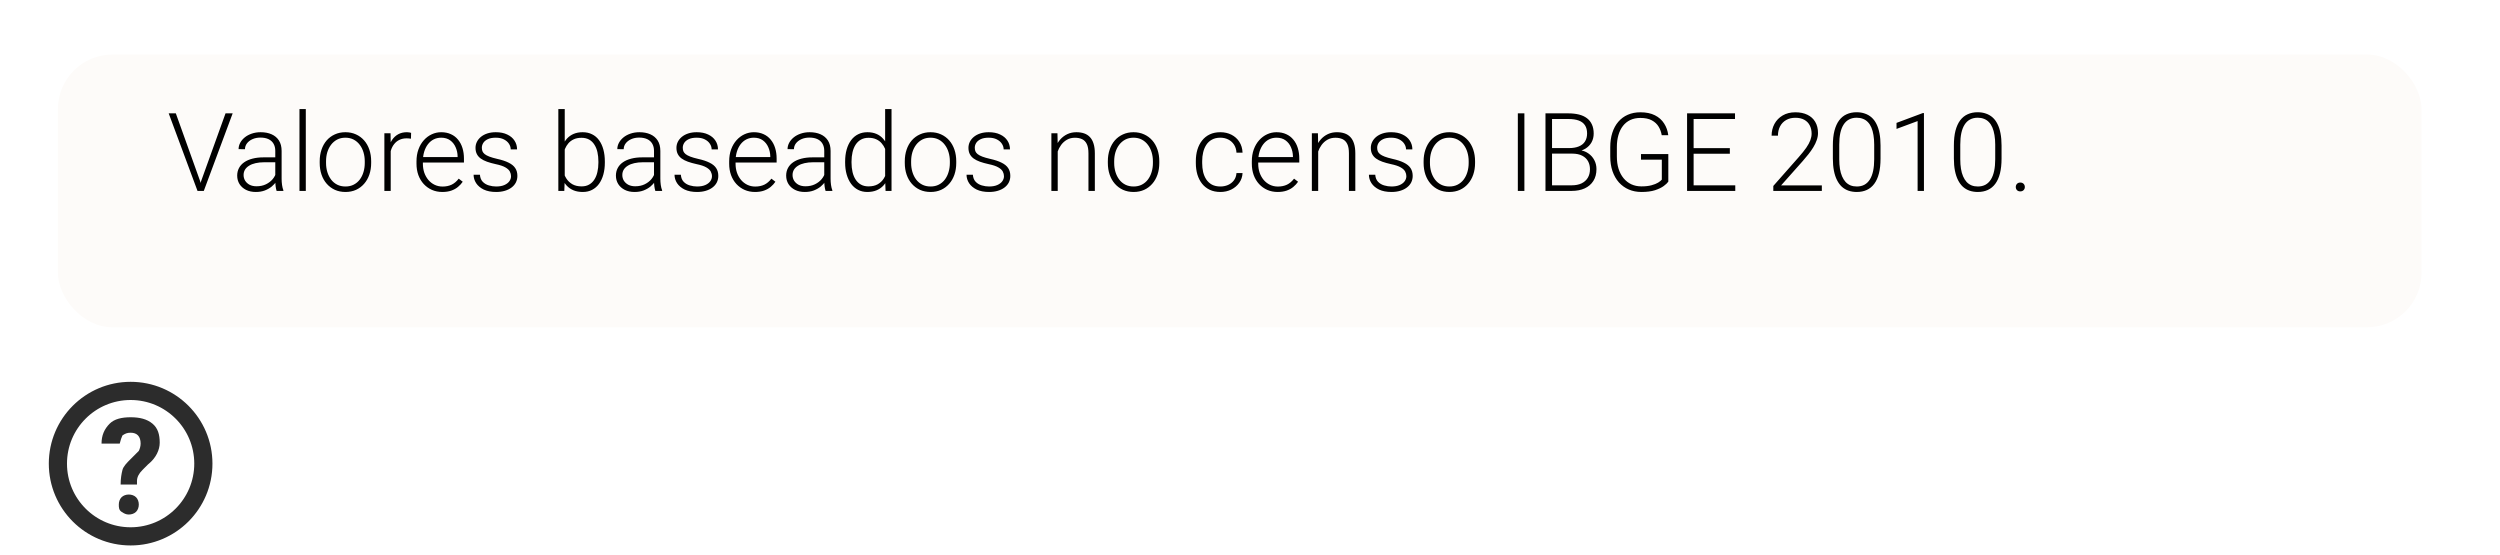 <svg width="275" height="61" viewBox="0 0 275 61" fill="none" xmlns="http://www.w3.org/2000/svg">
<g filter="url(#filter0_d_2085_9440)">
<rect x="4.369" y="2" width="260" height="30" rx="6" fill="#FDFBF9"/>
</g>
<path d="M22.119 19.939L24.808 12.469H25.593L22.418 21H21.837L22.119 19.939ZM19.341 12.469L22.019 19.939L22.312 21H21.726L18.556 12.469H19.341ZM30.281 19.863V16.594C30.281 16.293 30.218 16.033 30.093 15.815C29.968 15.596 29.785 15.428 29.543 15.31C29.3 15.193 29.002 15.135 28.646 15.135C28.318 15.135 28.025 15.193 27.767 15.31C27.513 15.424 27.312 15.578 27.164 15.773C27.019 15.965 26.947 16.178 26.947 16.412L26.244 16.406C26.244 16.168 26.302 15.938 26.419 15.715C26.537 15.492 26.703 15.293 26.918 15.117C27.132 14.941 27.388 14.803 27.685 14.701C27.986 14.596 28.316 14.543 28.675 14.543C29.128 14.543 29.527 14.619 29.871 14.771C30.218 14.924 30.49 15.152 30.685 15.457C30.88 15.762 30.978 16.145 30.978 16.605V19.67C30.978 19.889 30.994 20.115 31.025 20.35C31.06 20.584 31.109 20.777 31.171 20.93V21H30.427C30.38 20.859 30.343 20.684 30.316 20.473C30.293 20.258 30.281 20.055 30.281 19.863ZM30.445 17.309L30.456 17.848H29.08C28.72 17.848 28.398 17.881 28.113 17.947C27.831 18.01 27.593 18.104 27.398 18.229C27.203 18.35 27.052 18.496 26.947 18.668C26.845 18.84 26.794 19.035 26.794 19.254C26.794 19.48 26.851 19.688 26.964 19.875C27.081 20.062 27.246 20.213 27.456 20.326C27.671 20.436 27.925 20.49 28.218 20.49C28.609 20.49 28.953 20.418 29.25 20.273C29.55 20.129 29.798 19.939 29.994 19.705C30.189 19.471 30.32 19.215 30.386 18.938L30.691 19.342C30.64 19.537 30.546 19.738 30.41 19.945C30.277 20.148 30.103 20.34 29.888 20.52C29.673 20.695 29.419 20.84 29.127 20.953C28.837 21.062 28.509 21.117 28.142 21.117C27.728 21.117 27.367 21.039 27.058 20.883C26.753 20.727 26.515 20.514 26.343 20.244C26.175 19.971 26.091 19.662 26.091 19.318C26.091 19.006 26.158 18.727 26.291 18.48C26.423 18.23 26.615 18.02 26.865 17.848C27.119 17.672 27.423 17.539 27.779 17.449C28.138 17.355 28.541 17.309 28.986 17.309H30.445ZM33.638 12V21H32.941V12H33.638ZM35.167 17.93V17.736C35.167 17.275 35.234 16.85 35.367 16.459C35.499 16.068 35.689 15.73 35.935 15.445C36.185 15.16 36.484 14.94 36.831 14.783C37.179 14.623 37.566 14.543 37.992 14.543C38.421 14.543 38.81 14.623 39.158 14.783C39.505 14.94 39.804 15.16 40.054 15.445C40.304 15.73 40.496 16.068 40.628 16.459C40.761 16.85 40.828 17.275 40.828 17.736V17.93C40.828 18.391 40.761 18.816 40.628 19.207C40.496 19.594 40.304 19.93 40.054 20.215C39.808 20.5 39.511 20.723 39.164 20.883C38.816 21.039 38.429 21.117 38.003 21.117C37.574 21.117 37.185 21.039 36.837 20.883C36.49 20.723 36.191 20.5 35.941 20.215C35.691 19.93 35.499 19.594 35.367 19.207C35.234 18.816 35.167 18.391 35.167 17.93ZM35.865 17.736V17.93C35.865 18.277 35.912 18.607 36.005 18.92C36.099 19.229 36.236 19.504 36.416 19.746C36.595 19.984 36.818 20.172 37.084 20.309C37.349 20.445 37.656 20.514 38.003 20.514C38.347 20.514 38.65 20.445 38.912 20.309C39.177 20.172 39.4 19.984 39.58 19.746C39.759 19.504 39.894 19.229 39.984 18.92C40.078 18.607 40.124 18.277 40.124 17.93V17.736C40.124 17.393 40.078 17.066 39.984 16.758C39.894 16.449 39.757 16.174 39.574 15.932C39.394 15.69 39.171 15.498 38.906 15.357C38.64 15.217 38.335 15.146 37.992 15.146C37.648 15.146 37.343 15.217 37.078 15.357C36.816 15.498 36.593 15.69 36.41 15.932C36.23 16.174 36.093 16.449 35.999 16.758C35.91 17.066 35.865 17.393 35.865 17.736ZM42.978 15.709V21H42.281V14.66H42.96L42.978 15.709ZM45.222 14.613L45.205 15.258C45.127 15.246 45.05 15.236 44.976 15.229C44.902 15.221 44.822 15.217 44.736 15.217C44.431 15.217 44.164 15.273 43.933 15.387C43.706 15.496 43.515 15.65 43.359 15.85C43.203 16.045 43.084 16.275 43.002 16.541C42.919 16.803 42.873 17.084 42.861 17.385L42.603 17.484C42.603 17.07 42.646 16.686 42.732 16.33C42.818 15.975 42.949 15.664 43.124 15.398C43.304 15.129 43.529 14.92 43.798 14.771C44.072 14.619 44.392 14.543 44.759 14.543C44.849 14.543 44.937 14.551 45.023 14.566C45.113 14.578 45.179 14.594 45.222 14.613ZM48.656 21.117C48.242 21.117 47.861 21.041 47.513 20.889C47.169 20.736 46.869 20.521 46.611 20.244C46.357 19.967 46.16 19.639 46.019 19.26C45.882 18.877 45.814 18.459 45.814 18.006V17.754C45.814 17.266 45.886 16.824 46.031 16.43C46.175 16.035 46.374 15.697 46.628 15.416C46.882 15.135 47.171 14.92 47.496 14.771C47.824 14.619 48.167 14.543 48.527 14.543C48.929 14.543 49.287 14.615 49.599 14.76C49.912 14.9 50.173 15.102 50.384 15.363C50.599 15.621 50.761 15.928 50.871 16.283C50.98 16.635 51.035 17.023 51.035 17.449V17.877H46.236V17.279H50.337V17.197C50.33 16.842 50.257 16.51 50.121 16.201C49.988 15.889 49.789 15.635 49.523 15.44C49.257 15.244 48.925 15.146 48.527 15.146C48.23 15.146 47.956 15.209 47.706 15.334C47.46 15.459 47.248 15.639 47.068 15.873C46.892 16.104 46.755 16.379 46.658 16.699C46.564 17.016 46.517 17.367 46.517 17.754V18.006C46.517 18.357 46.568 18.686 46.669 18.99C46.775 19.291 46.923 19.557 47.115 19.787C47.31 20.018 47.541 20.197 47.806 20.326C48.072 20.455 48.365 20.52 48.685 20.52C49.06 20.52 49.392 20.451 49.681 20.314C49.97 20.174 50.23 19.953 50.46 19.652L50.9 19.992C50.763 20.195 50.591 20.383 50.384 20.555C50.181 20.727 49.937 20.863 49.652 20.965C49.367 21.066 49.035 21.117 48.656 21.117ZM56.214 19.383C56.214 19.211 56.171 19.041 56.085 18.873C55.999 18.705 55.834 18.551 55.587 18.41C55.345 18.27 54.988 18.15 54.515 18.053C54.164 17.975 53.849 17.887 53.572 17.789C53.298 17.691 53.068 17.574 52.88 17.438C52.693 17.301 52.55 17.137 52.453 16.945C52.355 16.754 52.306 16.527 52.306 16.266C52.306 16.031 52.357 15.81 52.459 15.604C52.564 15.393 52.712 15.209 52.904 15.053C53.099 14.893 53.334 14.768 53.607 14.678C53.884 14.588 54.195 14.543 54.539 14.543C55.027 14.543 55.445 14.627 55.792 14.795C56.144 14.959 56.412 15.184 56.595 15.469C56.783 15.754 56.877 16.076 56.877 16.436H56.179C56.179 16.217 56.115 16.01 55.986 15.815C55.861 15.619 55.675 15.459 55.429 15.334C55.187 15.209 54.89 15.146 54.539 15.146C54.175 15.146 53.88 15.201 53.654 15.31C53.427 15.42 53.261 15.559 53.156 15.727C53.054 15.895 53.003 16.068 53.003 16.248C53.003 16.389 53.025 16.518 53.068 16.635C53.115 16.748 53.197 16.854 53.314 16.951C53.435 17.049 53.607 17.141 53.83 17.227C54.052 17.312 54.341 17.396 54.697 17.479C55.209 17.592 55.627 17.73 55.951 17.895C56.279 18.055 56.521 18.254 56.677 18.492C56.834 18.727 56.912 19.012 56.912 19.348C56.912 19.609 56.857 19.85 56.748 20.068C56.638 20.283 56.48 20.469 56.273 20.625C56.07 20.781 55.824 20.902 55.535 20.988C55.249 21.074 54.929 21.117 54.574 21.117C54.039 21.117 53.585 21.029 53.214 20.854C52.847 20.674 52.568 20.439 52.377 20.15C52.189 19.857 52.095 19.547 52.095 19.219H52.792C52.816 19.547 52.919 19.807 53.103 19.998C53.287 20.186 53.511 20.318 53.777 20.396C54.046 20.475 54.312 20.514 54.574 20.514C54.933 20.514 55.234 20.461 55.476 20.355C55.718 20.25 55.902 20.111 56.027 19.939C56.152 19.768 56.214 19.582 56.214 19.383ZM61.417 12H62.121V19.77L62.074 21H61.417V12ZM66.533 17.771V17.895C66.533 18.367 66.478 18.801 66.369 19.195C66.259 19.59 66.101 19.932 65.894 20.221C65.687 20.506 65.433 20.727 65.132 20.883C64.835 21.039 64.494 21.117 64.107 21.117C63.728 21.117 63.392 21.059 63.099 20.941C62.806 20.82 62.556 20.65 62.349 20.432C62.142 20.209 61.976 19.949 61.851 19.652C61.726 19.352 61.638 19.021 61.587 18.662V17.098C61.646 16.715 61.74 16.367 61.869 16.055C61.998 15.742 62.164 15.473 62.367 15.246C62.574 15.02 62.82 14.846 63.105 14.725C63.394 14.604 63.724 14.543 64.095 14.543C64.482 14.543 64.826 14.619 65.126 14.771C65.431 14.92 65.687 15.137 65.894 15.422C66.101 15.703 66.259 16.043 66.369 16.441C66.478 16.836 66.533 17.279 66.533 17.771ZM65.824 17.895V17.771C65.824 17.4 65.789 17.057 65.718 16.74C65.648 16.424 65.537 16.148 65.384 15.914C65.236 15.676 65.044 15.49 64.81 15.357C64.576 15.225 64.294 15.158 63.966 15.158C63.63 15.158 63.343 15.215 63.105 15.328C62.871 15.438 62.675 15.584 62.519 15.768C62.367 15.947 62.246 16.145 62.156 16.359C62.066 16.574 61.999 16.785 61.956 16.992V18.814C62.023 19.107 62.138 19.383 62.302 19.641C62.466 19.898 62.687 20.107 62.964 20.268C63.242 20.424 63.58 20.502 63.978 20.502C64.298 20.502 64.574 20.436 64.804 20.303C65.039 20.17 65.23 19.986 65.378 19.752C65.531 19.518 65.642 19.242 65.712 18.926C65.787 18.609 65.824 18.266 65.824 17.895ZM71.941 19.863V16.594C71.941 16.293 71.878 16.033 71.753 15.815C71.628 15.596 71.445 15.428 71.203 15.31C70.96 15.193 70.662 15.135 70.306 15.135C69.978 15.135 69.685 15.193 69.427 15.31C69.173 15.424 68.972 15.578 68.824 15.773C68.679 15.965 68.607 16.178 68.607 16.412L67.904 16.406C67.904 16.168 67.962 15.938 68.08 15.715C68.197 15.492 68.363 15.293 68.578 15.117C68.793 14.941 69.048 14.803 69.345 14.701C69.646 14.596 69.976 14.543 70.335 14.543C70.789 14.543 71.187 14.619 71.531 14.771C71.878 14.924 72.15 15.152 72.345 15.457C72.54 15.762 72.638 16.145 72.638 16.605V19.67C72.638 19.889 72.654 20.115 72.685 20.35C72.72 20.584 72.769 20.777 72.832 20.93V21H72.087C72.04 20.859 72.003 20.684 71.976 20.473C71.953 20.258 71.941 20.055 71.941 19.863ZM72.105 17.309L72.117 17.848H70.74C70.38 17.848 70.058 17.881 69.773 17.947C69.492 18.01 69.253 18.104 69.058 18.229C68.863 18.35 68.712 18.496 68.607 18.668C68.505 18.84 68.455 19.035 68.455 19.254C68.455 19.48 68.511 19.688 68.624 19.875C68.742 20.062 68.906 20.213 69.117 20.326C69.332 20.436 69.585 20.49 69.878 20.49C70.269 20.49 70.613 20.418 70.91 20.273C71.21 20.129 71.459 19.939 71.654 19.705C71.849 19.471 71.98 19.215 72.046 18.938L72.351 19.342C72.3 19.537 72.207 19.738 72.07 19.945C71.937 20.148 71.763 20.34 71.548 20.52C71.334 20.695 71.08 20.84 70.787 20.953C70.498 21.062 70.169 21.117 69.802 21.117C69.388 21.117 69.027 21.039 68.718 20.883C68.414 20.727 68.175 20.514 68.003 20.244C67.835 19.971 67.751 19.662 67.751 19.318C67.751 19.006 67.818 18.727 67.951 18.48C68.084 18.23 68.275 18.02 68.525 17.848C68.779 17.672 69.084 17.539 69.439 17.449C69.798 17.355 70.201 17.309 70.646 17.309H72.105ZM78.316 19.383C78.316 19.211 78.273 19.041 78.187 18.873C78.101 18.705 77.935 18.551 77.689 18.41C77.447 18.27 77.089 18.15 76.617 18.053C76.265 17.975 75.951 17.887 75.673 17.789C75.4 17.691 75.169 17.574 74.982 17.438C74.794 17.301 74.652 17.137 74.554 16.945C74.457 16.754 74.408 16.527 74.408 16.266C74.408 16.031 74.459 15.81 74.56 15.604C74.665 15.393 74.814 15.209 75.005 15.053C75.201 14.893 75.435 14.768 75.709 14.678C75.986 14.588 76.296 14.543 76.64 14.543C77.128 14.543 77.546 14.627 77.894 14.795C78.246 14.959 78.513 15.184 78.697 15.469C78.884 15.754 78.978 16.076 78.978 16.436H78.281C78.281 16.217 78.216 16.01 78.087 15.815C77.962 15.619 77.777 15.459 77.531 15.334C77.289 15.209 76.992 15.146 76.64 15.146C76.277 15.146 75.982 15.201 75.755 15.31C75.529 15.42 75.363 15.559 75.257 15.727C75.156 15.895 75.105 16.068 75.105 16.248C75.105 16.389 75.126 16.518 75.169 16.635C75.216 16.748 75.298 16.854 75.415 16.951C75.537 17.049 75.709 17.141 75.931 17.227C76.154 17.312 76.443 17.396 76.798 17.479C77.31 17.592 77.728 17.73 78.052 17.895C78.38 18.055 78.623 18.254 78.779 18.492C78.935 18.727 79.013 19.012 79.013 19.348C79.013 19.609 78.959 19.85 78.849 20.068C78.74 20.283 78.582 20.469 78.374 20.625C78.171 20.781 77.925 20.902 77.636 20.988C77.351 21.074 77.031 21.117 76.675 21.117C76.14 21.117 75.687 21.029 75.316 20.854C74.949 20.674 74.669 20.439 74.478 20.15C74.29 19.857 74.197 19.547 74.197 19.219H74.894C74.918 19.547 75.021 19.807 75.205 19.998C75.388 20.186 75.613 20.318 75.878 20.396C76.148 20.475 76.414 20.514 76.675 20.514C77.035 20.514 77.335 20.461 77.578 20.355C77.82 20.25 78.003 20.111 78.128 19.939C78.253 19.768 78.316 19.582 78.316 19.383ZM83.05 21.117C82.636 21.117 82.255 21.041 81.908 20.889C81.564 20.736 81.263 20.521 81.005 20.244C80.751 19.967 80.554 19.639 80.414 19.26C80.277 18.877 80.209 18.459 80.209 18.006V17.754C80.209 17.266 80.281 16.824 80.425 16.43C80.57 16.035 80.769 15.697 81.023 15.416C81.277 15.135 81.566 14.92 81.89 14.771C82.218 14.619 82.562 14.543 82.921 14.543C83.324 14.543 83.681 14.615 83.994 14.76C84.306 14.9 84.568 15.102 84.779 15.363C84.994 15.621 85.156 15.928 85.265 16.283C85.374 16.635 85.429 17.023 85.429 17.449V17.877H80.63V17.279H84.732V17.197C84.724 16.842 84.652 16.51 84.515 16.201C84.382 15.889 84.183 15.635 83.918 15.44C83.652 15.244 83.32 15.146 82.921 15.146C82.624 15.146 82.351 15.209 82.101 15.334C81.855 15.459 81.642 15.639 81.462 15.873C81.287 16.104 81.15 16.379 81.052 16.699C80.959 17.016 80.912 17.367 80.912 17.754V18.006C80.912 18.357 80.962 18.686 81.064 18.99C81.169 19.291 81.318 19.557 81.509 19.787C81.705 20.018 81.935 20.197 82.201 20.326C82.466 20.455 82.759 20.52 83.08 20.52C83.455 20.52 83.787 20.451 84.076 20.314C84.365 20.174 84.624 19.953 84.855 19.652L85.294 19.992C85.158 20.195 84.986 20.383 84.779 20.555C84.576 20.727 84.332 20.863 84.046 20.965C83.761 21.066 83.429 21.117 83.05 21.117ZM90.668 19.863V16.594C90.668 16.293 90.605 16.033 90.48 15.815C90.355 15.596 90.171 15.428 89.929 15.31C89.687 15.193 89.388 15.135 89.033 15.135C88.705 15.135 88.412 15.193 88.154 15.31C87.9 15.424 87.699 15.578 87.55 15.773C87.406 15.965 87.334 16.178 87.334 16.412L86.63 16.406C86.63 16.168 86.689 15.938 86.806 15.715C86.923 15.492 87.089 15.293 87.304 15.117C87.519 14.941 87.775 14.803 88.072 14.701C88.373 14.596 88.703 14.543 89.062 14.543C89.515 14.543 89.914 14.619 90.257 14.771C90.605 14.924 90.876 15.152 91.072 15.457C91.267 15.762 91.365 16.145 91.365 16.605V19.67C91.365 19.889 91.38 20.115 91.412 20.35C91.447 20.584 91.496 20.777 91.558 20.93V21H90.814C90.767 20.859 90.73 20.684 90.703 20.473C90.679 20.258 90.668 20.055 90.668 19.863ZM90.832 17.309L90.843 17.848H89.466C89.107 17.848 88.785 17.881 88.499 17.947C88.218 18.01 87.98 18.104 87.785 18.229C87.589 18.35 87.439 18.496 87.334 18.668C87.232 18.84 87.181 19.035 87.181 19.254C87.181 19.48 87.238 19.688 87.351 19.875C87.468 20.062 87.632 20.213 87.843 20.326C88.058 20.436 88.312 20.49 88.605 20.49C88.996 20.49 89.339 20.418 89.636 20.273C89.937 20.129 90.185 19.939 90.38 19.705C90.576 19.471 90.707 19.215 90.773 18.938L91.078 19.342C91.027 19.537 90.933 19.738 90.796 19.945C90.664 20.148 90.49 20.34 90.275 20.52C90.06 20.695 89.806 20.84 89.513 20.953C89.224 21.062 88.896 21.117 88.529 21.117C88.115 21.117 87.753 21.039 87.445 20.883C87.14 20.727 86.902 20.514 86.73 20.244C86.562 19.971 86.478 19.662 86.478 19.318C86.478 19.006 86.544 18.727 86.677 18.48C86.81 18.23 87.001 18.02 87.251 17.848C87.505 17.672 87.81 17.539 88.165 17.449C88.525 17.355 88.927 17.309 89.373 17.309H90.832ZM97.365 19.77V12H98.068V21H97.412L97.365 19.77ZM92.964 17.895V17.771C92.964 17.279 93.021 16.836 93.134 16.441C93.248 16.043 93.41 15.703 93.621 15.422C93.835 15.137 94.093 14.92 94.394 14.771C94.695 14.619 95.035 14.543 95.414 14.543C95.785 14.543 96.113 14.604 96.398 14.725C96.683 14.846 96.927 15.02 97.13 15.246C97.337 15.473 97.503 15.742 97.628 16.055C97.757 16.367 97.851 16.715 97.91 17.098V18.662C97.863 19.021 97.777 19.352 97.652 19.652C97.527 19.949 97.361 20.209 97.154 20.432C96.947 20.65 96.697 20.82 96.404 20.941C96.115 21.059 95.781 21.117 95.402 21.117C95.027 21.117 94.689 21.039 94.388 20.883C94.087 20.727 93.832 20.506 93.621 20.221C93.41 19.932 93.248 19.59 93.134 19.195C93.021 18.801 92.964 18.367 92.964 17.895ZM93.668 17.771V17.895C93.668 18.266 93.705 18.609 93.779 18.926C93.853 19.242 93.966 19.518 94.119 19.752C94.271 19.986 94.464 20.17 94.699 20.303C94.933 20.436 95.21 20.502 95.531 20.502C95.933 20.502 96.271 20.426 96.544 20.273C96.818 20.117 97.037 19.912 97.201 19.658C97.365 19.4 97.484 19.119 97.558 18.814V16.992C97.511 16.785 97.443 16.574 97.353 16.359C97.263 16.145 97.14 15.947 96.984 15.768C96.832 15.584 96.636 15.438 96.398 15.328C96.164 15.215 95.878 15.158 95.543 15.158C95.218 15.158 94.939 15.225 94.705 15.357C94.47 15.49 94.275 15.676 94.119 15.914C93.966 16.148 93.853 16.424 93.779 16.74C93.705 17.057 93.668 17.4 93.668 17.771ZM99.527 17.93V17.736C99.527 17.275 99.593 16.85 99.726 16.459C99.859 16.068 100.048 15.73 100.294 15.445C100.544 15.16 100.843 14.94 101.191 14.783C101.539 14.623 101.925 14.543 102.351 14.543C102.781 14.543 103.169 14.623 103.517 14.783C103.865 14.94 104.164 15.16 104.414 15.445C104.664 15.73 104.855 16.068 104.988 16.459C105.121 16.85 105.187 17.275 105.187 17.736V17.93C105.187 18.391 105.121 18.816 104.988 19.207C104.855 19.594 104.664 19.93 104.414 20.215C104.167 20.5 103.871 20.723 103.523 20.883C103.175 21.039 102.789 21.117 102.363 21.117C101.933 21.117 101.544 21.039 101.197 20.883C100.849 20.723 100.55 20.5 100.3 20.215C100.05 19.93 99.859 19.594 99.726 19.207C99.593 18.816 99.527 18.391 99.527 17.93ZM100.224 17.736V17.93C100.224 18.277 100.271 18.607 100.365 18.92C100.458 19.229 100.595 19.504 100.775 19.746C100.955 19.984 101.177 20.172 101.443 20.309C101.708 20.445 102.015 20.514 102.363 20.514C102.707 20.514 103.009 20.445 103.271 20.309C103.537 20.172 103.759 19.984 103.939 19.746C104.119 19.504 104.253 19.229 104.343 18.92C104.437 18.607 104.484 18.277 104.484 17.93V17.736C104.484 17.393 104.437 17.066 104.343 16.758C104.253 16.449 104.117 16.174 103.933 15.932C103.753 15.69 103.531 15.498 103.265 15.357C103 15.217 102.695 15.146 102.351 15.146C102.007 15.146 101.703 15.217 101.437 15.357C101.175 15.498 100.953 15.69 100.769 15.932C100.589 16.174 100.453 16.449 100.359 16.758C100.269 17.066 100.224 17.393 100.224 17.736ZM110.437 19.383C110.437 19.211 110.394 19.041 110.308 18.873C110.222 18.705 110.056 18.551 109.81 18.41C109.568 18.27 109.21 18.15 108.738 18.053C108.386 17.975 108.072 17.887 107.794 17.789C107.521 17.691 107.291 17.574 107.103 17.438C106.916 17.301 106.773 17.137 106.675 16.945C106.578 16.754 106.529 16.527 106.529 16.266C106.529 16.031 106.58 15.81 106.681 15.604C106.787 15.393 106.935 15.209 107.126 15.053C107.322 14.893 107.556 14.768 107.83 14.678C108.107 14.588 108.417 14.543 108.761 14.543C109.25 14.543 109.667 14.627 110.015 14.795C110.367 14.959 110.634 15.184 110.818 15.469C111.005 15.754 111.099 16.076 111.099 16.436H110.402C110.402 16.217 110.337 16.01 110.208 15.815C110.083 15.619 109.898 15.459 109.652 15.334C109.41 15.209 109.113 15.146 108.761 15.146C108.398 15.146 108.103 15.201 107.876 15.31C107.65 15.42 107.484 15.559 107.378 15.727C107.277 15.895 107.226 16.068 107.226 16.248C107.226 16.389 107.248 16.518 107.291 16.635C107.337 16.748 107.419 16.854 107.537 16.951C107.658 17.049 107.83 17.141 108.052 17.227C108.275 17.312 108.564 17.396 108.919 17.479C109.431 17.592 109.849 17.73 110.173 17.895C110.501 18.055 110.744 18.254 110.9 18.492C111.056 18.727 111.134 19.012 111.134 19.348C111.134 19.609 111.08 19.85 110.97 20.068C110.861 20.283 110.703 20.469 110.496 20.625C110.292 20.781 110.046 20.902 109.757 20.988C109.472 21.074 109.152 21.117 108.796 21.117C108.261 21.117 107.808 21.029 107.437 20.854C107.07 20.674 106.791 20.439 106.599 20.15C106.412 19.857 106.318 19.547 106.318 19.219H107.015C107.039 19.547 107.142 19.807 107.326 19.998C107.509 20.186 107.734 20.318 108 20.396C108.269 20.475 108.535 20.514 108.796 20.514C109.156 20.514 109.457 20.461 109.699 20.355C109.941 20.25 110.125 20.111 110.25 19.939C110.375 19.768 110.437 19.582 110.437 19.383ZM116.349 16.014V21H115.652V14.66H116.32L116.349 16.014ZM116.191 17.438L115.88 17.262C115.904 16.887 115.98 16.535 116.109 16.207C116.238 15.879 116.412 15.59 116.63 15.34C116.853 15.09 117.113 14.895 117.41 14.754C117.71 14.613 118.042 14.543 118.406 14.543C118.722 14.543 119.005 14.586 119.255 14.672C119.505 14.758 119.718 14.895 119.894 15.082C120.07 15.27 120.203 15.51 120.292 15.803C120.386 16.096 120.433 16.453 120.433 16.875V21H119.73V16.869C119.73 16.432 119.669 16.09 119.548 15.844C119.427 15.594 119.255 15.416 119.033 15.31C118.81 15.205 118.546 15.152 118.242 15.152C117.906 15.152 117.611 15.227 117.357 15.375C117.107 15.52 116.896 15.709 116.724 15.943C116.556 16.174 116.427 16.422 116.337 16.688C116.248 16.949 116.199 17.199 116.191 17.438ZM121.863 17.93V17.736C121.863 17.275 121.929 16.85 122.062 16.459C122.195 16.068 122.384 15.73 122.63 15.445C122.88 15.16 123.179 14.94 123.527 14.783C123.875 14.623 124.261 14.543 124.687 14.543C125.117 14.543 125.505 14.623 125.853 14.783C126.201 14.94 126.5 15.16 126.75 15.445C127 15.73 127.191 16.068 127.324 16.459C127.457 16.85 127.523 17.275 127.523 17.736V17.93C127.523 18.391 127.457 18.816 127.324 19.207C127.191 19.594 127 19.93 126.75 20.215C126.503 20.5 126.207 20.723 125.859 20.883C125.511 21.039 125.125 21.117 124.699 21.117C124.269 21.117 123.88 21.039 123.533 20.883C123.185 20.723 122.886 20.5 122.636 20.215C122.386 19.93 122.195 19.594 122.062 19.207C121.929 18.816 121.863 18.391 121.863 17.93ZM122.56 17.736V17.93C122.56 18.277 122.607 18.607 122.701 18.92C122.794 19.229 122.931 19.504 123.111 19.746C123.291 19.984 123.513 20.172 123.779 20.309C124.044 20.445 124.351 20.514 124.699 20.514C125.042 20.514 125.345 20.445 125.607 20.309C125.873 20.172 126.095 19.984 126.275 19.746C126.455 19.504 126.589 19.229 126.679 18.92C126.773 18.607 126.82 18.277 126.82 17.93V17.736C126.82 17.393 126.773 17.066 126.679 16.758C126.589 16.449 126.453 16.174 126.269 15.932C126.089 15.69 125.867 15.498 125.601 15.357C125.335 15.217 125.031 15.146 124.687 15.146C124.343 15.146 124.039 15.217 123.773 15.357C123.511 15.498 123.289 15.69 123.105 15.932C122.925 16.174 122.789 16.449 122.695 16.758C122.605 17.066 122.56 17.393 122.56 17.736ZM134.244 20.514C134.541 20.514 134.818 20.459 135.076 20.35C135.337 20.236 135.552 20.07 135.72 19.852C135.892 19.629 135.99 19.357 136.013 19.037H136.681C136.662 19.439 136.539 19.799 136.312 20.115C136.089 20.428 135.796 20.674 135.433 20.854C135.074 21.029 134.677 21.117 134.244 21.117C133.802 21.117 133.412 21.037 133.072 20.877C132.736 20.717 132.455 20.494 132.228 20.209C132.001 19.92 131.83 19.584 131.712 19.201C131.599 18.814 131.542 18.398 131.542 17.953V17.707C131.542 17.262 131.599 16.848 131.712 16.465C131.83 16.078 132.001 15.742 132.228 15.457C132.455 15.168 132.736 14.943 133.072 14.783C133.408 14.623 133.796 14.543 134.238 14.543C134.691 14.543 135.097 14.635 135.457 14.818C135.82 15.002 136.109 15.262 136.324 15.598C136.542 15.934 136.662 16.332 136.681 16.793H136.013C135.994 16.453 135.904 16.16 135.744 15.914C135.583 15.668 135.373 15.479 135.111 15.346C134.849 15.213 134.558 15.146 134.238 15.146C133.878 15.146 133.572 15.217 133.318 15.357C133.064 15.494 132.857 15.684 132.697 15.926C132.541 16.164 132.425 16.438 132.351 16.746C132.277 17.051 132.24 17.371 132.24 17.707V17.953C132.24 18.293 132.275 18.617 132.345 18.926C132.419 19.23 132.535 19.502 132.691 19.74C132.851 19.979 133.058 20.168 133.312 20.309C133.57 20.445 133.88 20.514 134.244 20.514ZM140.542 21.117C140.128 21.117 139.748 21.041 139.4 20.889C139.056 20.736 138.755 20.521 138.498 20.244C138.244 19.967 138.046 19.639 137.906 19.26C137.769 18.877 137.701 18.459 137.701 18.006V17.754C137.701 17.266 137.773 16.824 137.917 16.43C138.062 16.035 138.261 15.697 138.515 15.416C138.769 15.135 139.058 14.92 139.382 14.771C139.71 14.619 140.054 14.543 140.414 14.543C140.816 14.543 141.173 14.615 141.486 14.76C141.798 14.9 142.06 15.102 142.271 15.363C142.486 15.621 142.648 15.928 142.757 16.283C142.867 16.635 142.921 17.023 142.921 17.449V17.877H138.123V17.279H142.224V17.197C142.216 16.842 142.144 16.51 142.007 16.201C141.875 15.889 141.675 15.635 141.41 15.44C141.144 15.244 140.812 15.146 140.414 15.146C140.117 15.146 139.843 15.209 139.593 15.334C139.347 15.459 139.134 15.639 138.955 15.873C138.779 16.104 138.642 16.379 138.544 16.699C138.451 17.016 138.404 17.367 138.404 17.754V18.006C138.404 18.357 138.455 18.686 138.556 18.99C138.662 19.291 138.81 19.557 139.001 19.787C139.197 20.018 139.427 20.197 139.693 20.326C139.958 20.455 140.251 20.52 140.572 20.52C140.947 20.52 141.279 20.451 141.568 20.314C141.857 20.174 142.117 19.953 142.347 19.652L142.787 19.992C142.65 20.195 142.478 20.383 142.271 20.555C142.068 20.727 141.824 20.863 141.539 20.965C141.253 21.066 140.921 21.117 140.542 21.117ZM145.001 16.014V21H144.304V14.66H144.972L145.001 16.014ZM144.843 17.438L144.533 17.262C144.556 16.887 144.632 16.535 144.761 16.207C144.89 15.879 145.064 15.59 145.283 15.34C145.505 15.09 145.765 14.895 146.062 14.754C146.363 14.613 146.695 14.543 147.058 14.543C147.375 14.543 147.658 14.586 147.908 14.672C148.158 14.758 148.371 14.895 148.546 15.082C148.722 15.27 148.855 15.51 148.945 15.803C149.039 16.096 149.085 16.453 149.085 16.875V21H148.382V16.869C148.382 16.432 148.322 16.09 148.201 15.844C148.08 15.594 147.908 15.416 147.685 15.31C147.462 15.205 147.199 15.152 146.894 15.152C146.558 15.152 146.263 15.227 146.009 15.375C145.759 15.52 145.548 15.709 145.376 15.943C145.208 16.174 145.08 16.422 144.99 16.688C144.9 16.949 144.851 17.199 144.843 17.438ZM154.699 19.383C154.699 19.211 154.656 19.041 154.57 18.873C154.484 18.705 154.318 18.551 154.072 18.41C153.83 18.27 153.472 18.15 153 18.053C152.648 17.975 152.333 17.887 152.056 17.789C151.783 17.691 151.552 17.574 151.365 17.438C151.177 17.301 151.035 17.137 150.937 16.945C150.839 16.754 150.791 16.527 150.791 16.266C150.791 16.031 150.841 15.81 150.943 15.604C151.048 15.393 151.197 15.209 151.388 15.053C151.583 14.893 151.818 14.768 152.091 14.678C152.369 14.588 152.679 14.543 153.023 14.543C153.511 14.543 153.929 14.627 154.277 14.795C154.628 14.959 154.896 15.184 155.08 15.469C155.267 15.754 155.361 16.076 155.361 16.436H154.664C154.664 16.217 154.599 16.01 154.47 15.815C154.345 15.619 154.16 15.459 153.914 15.334C153.671 15.209 153.375 15.146 153.023 15.146C152.66 15.146 152.365 15.201 152.138 15.31C151.912 15.42 151.746 15.559 151.64 15.727C151.539 15.895 151.488 16.068 151.488 16.248C151.488 16.389 151.509 16.518 151.552 16.635C151.599 16.748 151.681 16.854 151.798 16.951C151.919 17.049 152.091 17.141 152.314 17.227C152.537 17.312 152.826 17.396 153.181 17.479C153.693 17.592 154.111 17.73 154.435 17.895C154.763 18.055 155.005 18.254 155.162 18.492C155.318 18.727 155.396 19.012 155.396 19.348C155.396 19.609 155.341 19.85 155.232 20.068C155.123 20.283 154.964 20.469 154.757 20.625C154.554 20.781 154.308 20.902 154.019 20.988C153.734 21.074 153.414 21.117 153.058 21.117C152.523 21.117 152.07 21.029 151.699 20.854C151.332 20.674 151.052 20.439 150.861 20.15C150.673 19.857 150.58 19.547 150.58 19.219H151.277C151.3 19.547 151.404 19.807 151.587 19.998C151.771 20.186 151.996 20.318 152.261 20.396C152.531 20.475 152.796 20.514 153.058 20.514C153.417 20.514 153.718 20.461 153.96 20.355C154.203 20.25 154.386 20.111 154.511 19.939C154.636 19.768 154.699 19.582 154.699 19.383ZM156.597 17.93V17.736C156.597 17.275 156.664 16.85 156.796 16.459C156.929 16.068 157.119 15.73 157.365 15.445C157.615 15.16 157.914 14.94 158.261 14.783C158.609 14.623 158.996 14.543 159.421 14.543C159.851 14.543 160.24 14.623 160.587 14.783C160.935 14.94 161.234 15.16 161.484 15.445C161.734 15.73 161.925 16.068 162.058 16.459C162.191 16.85 162.257 17.275 162.257 17.736V17.93C162.257 18.391 162.191 18.816 162.058 19.207C161.925 19.594 161.734 19.93 161.484 20.215C161.238 20.5 160.941 20.723 160.593 20.883C160.246 21.039 159.859 21.117 159.433 21.117C159.003 21.117 158.615 21.039 158.267 20.883C157.919 20.723 157.621 20.5 157.371 20.215C157.121 19.93 156.929 19.594 156.796 19.207C156.664 18.816 156.597 18.391 156.597 17.93ZM157.294 17.736V17.93C157.294 18.277 157.341 18.607 157.435 18.92C157.529 19.229 157.666 19.504 157.845 19.746C158.025 19.984 158.248 20.172 158.513 20.309C158.779 20.445 159.085 20.514 159.433 20.514C159.777 20.514 160.08 20.445 160.341 20.309C160.607 20.172 160.83 19.984 161.009 19.746C161.189 19.504 161.324 19.229 161.414 18.92C161.507 18.607 161.554 18.277 161.554 17.93V17.736C161.554 17.393 161.507 17.066 161.414 16.758C161.324 16.449 161.187 16.174 161.003 15.932C160.824 15.69 160.601 15.498 160.335 15.357C160.07 15.217 159.765 15.146 159.421 15.146C159.078 15.146 158.773 15.217 158.507 15.357C158.246 15.498 158.023 15.69 157.839 15.932C157.66 16.174 157.523 16.449 157.429 16.758C157.339 17.066 157.294 17.393 157.294 17.736ZM167.683 12.469V21H166.962V12.469H167.683ZM172.939 16.898H170.537L170.525 16.289H172.593C173.015 16.289 173.375 16.229 173.671 16.107C173.968 15.986 174.193 15.807 174.345 15.568C174.501 15.326 174.58 15.029 174.58 14.678C174.58 14.318 174.503 14.021 174.351 13.787C174.199 13.549 173.97 13.373 173.666 13.26C173.361 13.146 172.978 13.09 172.517 13.09H170.724V21H170.003V12.469H172.517C172.951 12.469 173.339 12.512 173.683 12.598C174.027 12.684 174.32 12.818 174.562 13.002C174.804 13.185 174.988 13.418 175.113 13.699C175.242 13.977 175.306 14.309 175.306 14.695C175.306 15.047 175.228 15.365 175.072 15.65C174.916 15.932 174.695 16.162 174.41 16.342C174.128 16.518 173.791 16.627 173.396 16.67L172.939 16.898ZM172.886 21H170.308L170.677 20.385H172.886C173.308 20.385 173.667 20.314 173.964 20.174C174.265 20.029 174.496 19.824 174.656 19.559C174.816 19.293 174.896 18.977 174.896 18.609C174.896 18.285 174.826 17.994 174.685 17.736C174.544 17.479 174.33 17.275 174.041 17.127C173.751 16.975 173.384 16.898 172.939 16.898H171.445L171.457 16.289H173.572L173.701 16.506C174.083 16.545 174.417 16.664 174.703 16.863C174.992 17.059 175.214 17.307 175.371 17.607C175.531 17.908 175.611 18.238 175.611 18.598C175.611 19.113 175.496 19.551 175.265 19.91C175.039 20.266 174.72 20.537 174.31 20.725C173.904 20.908 173.429 21 172.886 21ZM183.515 16.945V19.98C183.417 20.125 183.25 20.285 183.011 20.461C182.773 20.637 182.453 20.791 182.05 20.924C181.648 21.053 181.148 21.117 180.55 21.117C180.05 21.117 179.591 21.027 179.173 20.848C178.755 20.668 178.392 20.408 178.083 20.068C177.779 19.725 177.542 19.312 177.375 18.832C177.21 18.352 177.128 17.812 177.128 17.215V16.184C177.128 15.598 177.205 15.07 177.357 14.602C177.509 14.129 177.73 13.725 178.019 13.389C178.308 13.053 178.656 12.797 179.062 12.621C179.472 12.441 179.931 12.352 180.439 12.352C181.072 12.352 181.605 12.461 182.039 12.68C182.472 12.898 182.81 13.199 183.052 13.582C183.298 13.961 183.451 14.391 183.509 14.871H182.789C182.734 14.531 182.621 14.219 182.449 13.934C182.277 13.645 182.027 13.412 181.699 13.236C181.375 13.06 180.955 12.973 180.439 12.973C180.025 12.973 179.656 13.049 179.332 13.201C179.011 13.354 178.742 13.57 178.523 13.852C178.304 14.133 178.138 14.471 178.025 14.865C177.912 15.256 177.855 15.691 177.855 16.172V17.215C177.855 17.715 177.917 18.166 178.042 18.568C178.171 18.971 178.355 19.316 178.593 19.605C178.832 19.895 179.117 20.117 179.449 20.273C179.781 20.426 180.15 20.502 180.556 20.502C180.99 20.502 181.359 20.461 181.664 20.379C181.968 20.297 182.212 20.199 182.396 20.086C182.583 19.969 182.718 19.859 182.8 19.758V17.561H180.509V16.945H183.515ZM190.88 20.385V21H186.082V20.385H190.88ZM186.298 12.469V21H185.578V12.469H186.298ZM190.283 16.295V16.91H186.082V16.295H190.283ZM190.851 12.469V13.09H186.082V12.469H190.851ZM200.402 20.396V21H195.064V20.455L197.859 17.285C198.207 16.891 198.484 16.545 198.691 16.248C198.898 15.947 199.046 15.674 199.136 15.428C199.23 15.178 199.277 14.935 199.277 14.701C199.277 14.357 199.208 14.055 199.072 13.793C198.939 13.531 198.74 13.326 198.474 13.178C198.208 13.029 197.88 12.955 197.49 12.955C197.099 12.955 196.759 13.039 196.47 13.207C196.181 13.375 195.958 13.609 195.802 13.91C195.65 14.207 195.574 14.545 195.574 14.924H194.876C194.876 14.455 194.98 14.025 195.187 13.635C195.398 13.244 195.699 12.934 196.089 12.703C196.48 12.469 196.947 12.352 197.49 12.352C198.005 12.352 198.449 12.443 198.82 12.627C199.191 12.807 199.476 13.066 199.675 13.406C199.878 13.746 199.98 14.156 199.98 14.637C199.98 14.895 199.933 15.154 199.839 15.416C199.75 15.678 199.625 15.94 199.464 16.201C199.308 16.459 199.128 16.715 198.925 16.969C198.726 17.223 198.517 17.473 198.298 17.719L195.919 20.396H200.402ZM206.859 16.002V17.438C206.859 18.062 206.8 18.607 206.683 19.072C206.566 19.533 206.394 19.916 206.167 20.221C205.945 20.521 205.671 20.746 205.347 20.895C205.027 21.043 204.66 21.117 204.246 21.117C203.917 21.117 203.617 21.07 203.343 20.977C203.07 20.883 202.826 20.74 202.611 20.549C202.4 20.354 202.22 20.109 202.072 19.816C201.923 19.523 201.81 19.18 201.732 18.785C201.654 18.387 201.615 17.938 201.615 17.438V16.002C201.615 15.373 201.673 14.83 201.791 14.373C201.912 13.916 202.083 13.537 202.306 13.236C202.533 12.935 202.808 12.713 203.132 12.568C203.457 12.42 203.824 12.346 204.234 12.346C204.562 12.346 204.863 12.395 205.136 12.492C205.414 12.586 205.658 12.727 205.869 12.914C206.083 13.102 206.263 13.342 206.408 13.635C206.556 13.924 206.667 14.266 206.742 14.66C206.82 15.055 206.859 15.502 206.859 16.002ZM206.162 17.52V15.914C206.162 15.527 206.134 15.176 206.08 14.859C206.029 14.543 205.953 14.266 205.851 14.027C205.75 13.789 205.621 13.59 205.464 13.43C205.312 13.27 205.132 13.15 204.925 13.072C204.722 12.99 204.492 12.949 204.234 12.949C203.917 12.949 203.638 13.014 203.396 13.143C203.158 13.268 202.958 13.455 202.798 13.705C202.638 13.951 202.517 14.26 202.435 14.631C202.357 15.002 202.318 15.43 202.318 15.914V17.52C202.318 17.902 202.343 18.252 202.394 18.568C202.445 18.881 202.523 19.158 202.628 19.4C202.734 19.643 202.863 19.848 203.015 20.016C203.171 20.18 203.351 20.305 203.554 20.391C203.761 20.473 203.992 20.514 204.246 20.514C204.57 20.514 204.851 20.449 205.089 20.32C205.328 20.188 205.527 19.994 205.687 19.74C205.847 19.482 205.966 19.168 206.044 18.797C206.123 18.422 206.162 17.996 206.162 17.52ZM211.634 12.434V21H210.937V13.318L208.617 14.18V13.518L211.517 12.434H211.634ZM220.171 16.002V17.438C220.171 18.062 220.113 18.607 219.996 19.072C219.878 19.533 219.707 19.916 219.48 20.221C219.257 20.521 218.984 20.746 218.66 20.895C218.339 21.043 217.972 21.117 217.558 21.117C217.23 21.117 216.929 21.07 216.656 20.977C216.382 20.883 216.138 20.74 215.923 20.549C215.712 20.354 215.533 20.109 215.384 19.816C215.236 19.523 215.123 19.18 215.044 18.785C214.966 18.387 214.927 17.938 214.927 17.438V16.002C214.927 15.373 214.986 14.83 215.103 14.373C215.224 13.916 215.396 13.537 215.619 13.236C215.845 12.935 216.121 12.713 216.445 12.568C216.769 12.42 217.136 12.346 217.546 12.346C217.875 12.346 218.175 12.395 218.449 12.492C218.726 12.586 218.97 12.727 219.181 12.914C219.396 13.102 219.576 13.342 219.72 13.635C219.869 13.924 219.98 14.266 220.054 14.66C220.132 15.055 220.171 15.502 220.171 16.002ZM219.474 17.52V15.914C219.474 15.527 219.447 15.176 219.392 14.859C219.341 14.543 219.265 14.266 219.164 14.027C219.062 13.789 218.933 13.59 218.777 13.43C218.625 13.27 218.445 13.15 218.238 13.072C218.035 12.99 217.804 12.949 217.546 12.949C217.23 12.949 216.951 13.014 216.708 13.143C216.47 13.268 216.271 13.455 216.111 13.705C215.951 13.951 215.83 14.26 215.748 14.631C215.669 15.002 215.63 15.43 215.63 15.914V17.52C215.63 17.902 215.656 18.252 215.707 18.568C215.757 18.881 215.835 19.158 215.941 19.4C216.046 19.643 216.175 19.848 216.328 20.016C216.484 20.18 216.664 20.305 216.867 20.391C217.074 20.473 217.304 20.514 217.558 20.514C217.882 20.514 218.164 20.449 218.402 20.32C218.64 20.188 218.839 19.994 219 19.74C219.16 19.482 219.279 19.168 219.357 18.797C219.435 18.422 219.474 17.996 219.474 17.52ZM221.736 20.572C221.736 20.436 221.779 20.32 221.865 20.227C221.955 20.129 222.076 20.08 222.228 20.08C222.384 20.08 222.507 20.127 222.597 20.221C222.687 20.314 222.732 20.432 222.732 20.572C222.732 20.705 222.687 20.818 222.597 20.912C222.507 21.006 222.384 21.053 222.228 21.053C222.076 21.053 221.955 21.006 221.865 20.912C221.779 20.818 221.736 20.705 221.736 20.572Z" fill="black"/>
<path d="M14.369 59C18.787 59 22.369 55.418 22.369 51C22.369 46.582 18.787 43 14.369 43C9.95 43 6.369 46.582 6.369 51C6.369 55.418 9.95 59 14.369 59Z" stroke="#2C2C2C" stroke-width="2" stroke-miterlimit="10"/>
<path d="M13.269 53.298C13.269 52.598 13.369 52.098 13.469 51.698C13.569 51.298 13.969 50.898 14.369 50.498C14.769 50.098 15.069 49.798 15.269 49.598C15.369 49.398 15.469 49.098 15.469 48.798C15.469 47.998 15.069 47.598 14.369 47.598C13.969 47.598 13.769 47.698 13.469 47.898C13.369 48.098 13.269 48.398 13.169 48.798H11.169C11.169 47.898 11.469 47.198 12.069 46.598C12.569 46.098 13.369 45.898 14.369 45.898C15.369 45.898 16.169 46.098 16.769 46.598C17.369 47.098 17.569 47.798 17.569 48.698C17.569 49.098 17.469 49.498 17.269 49.898C17.069 50.298 16.769 50.698 16.269 51.098L15.669 51.698C15.269 52.098 15.069 52.498 15.069 52.898V53.298H13.269ZM13.069 55.498C13.069 55.198 13.169 54.898 13.369 54.698C13.569 54.498 13.869 54.398 14.169 54.398C14.469 54.398 14.769 54.498 14.969 54.698C15.169 54.898 15.269 55.198 15.269 55.498C15.269 55.798 15.169 56.098 14.969 56.298C14.769 56.498 14.469 56.598 14.169 56.598C13.869 56.598 13.669 56.498 13.369 56.298C13.069 56.098 13.069 55.798 13.069 55.498Z" fill="#2C2C2C"/>
<defs>
<filter id="filter0_d_2085_9440" x="0.369" y="0" width="272" height="42" filterUnits="userSpaceOnUse" color-interpolation-filters="sRGB">
<feFlood flood-opacity="0" result="BackgroundImageFix"/>
<feColorMatrix in="SourceAlpha" type="matrix" values="0 0 0 0 0 0 0 0 0 0 0 0 0 0 0 0 0 0 127 0" result="hardAlpha"/>
<feOffset dx="2" dy="4"/>
<feGaussianBlur stdDeviation="3"/>
<feComposite in2="hardAlpha" operator="out"/>
<feColorMatrix type="matrix" values="0 0 0 0 0 0 0 0 0 0 0 0 0 0 0 0 0 0 0.25 0"/>
<feBlend mode="normal" in2="BackgroundImageFix" result="effect1_dropShadow_2085_9440"/>
<feBlend mode="normal" in="SourceGraphic" in2="effect1_dropShadow_2085_9440" result="shape"/>
</filter>
</defs>
</svg>
